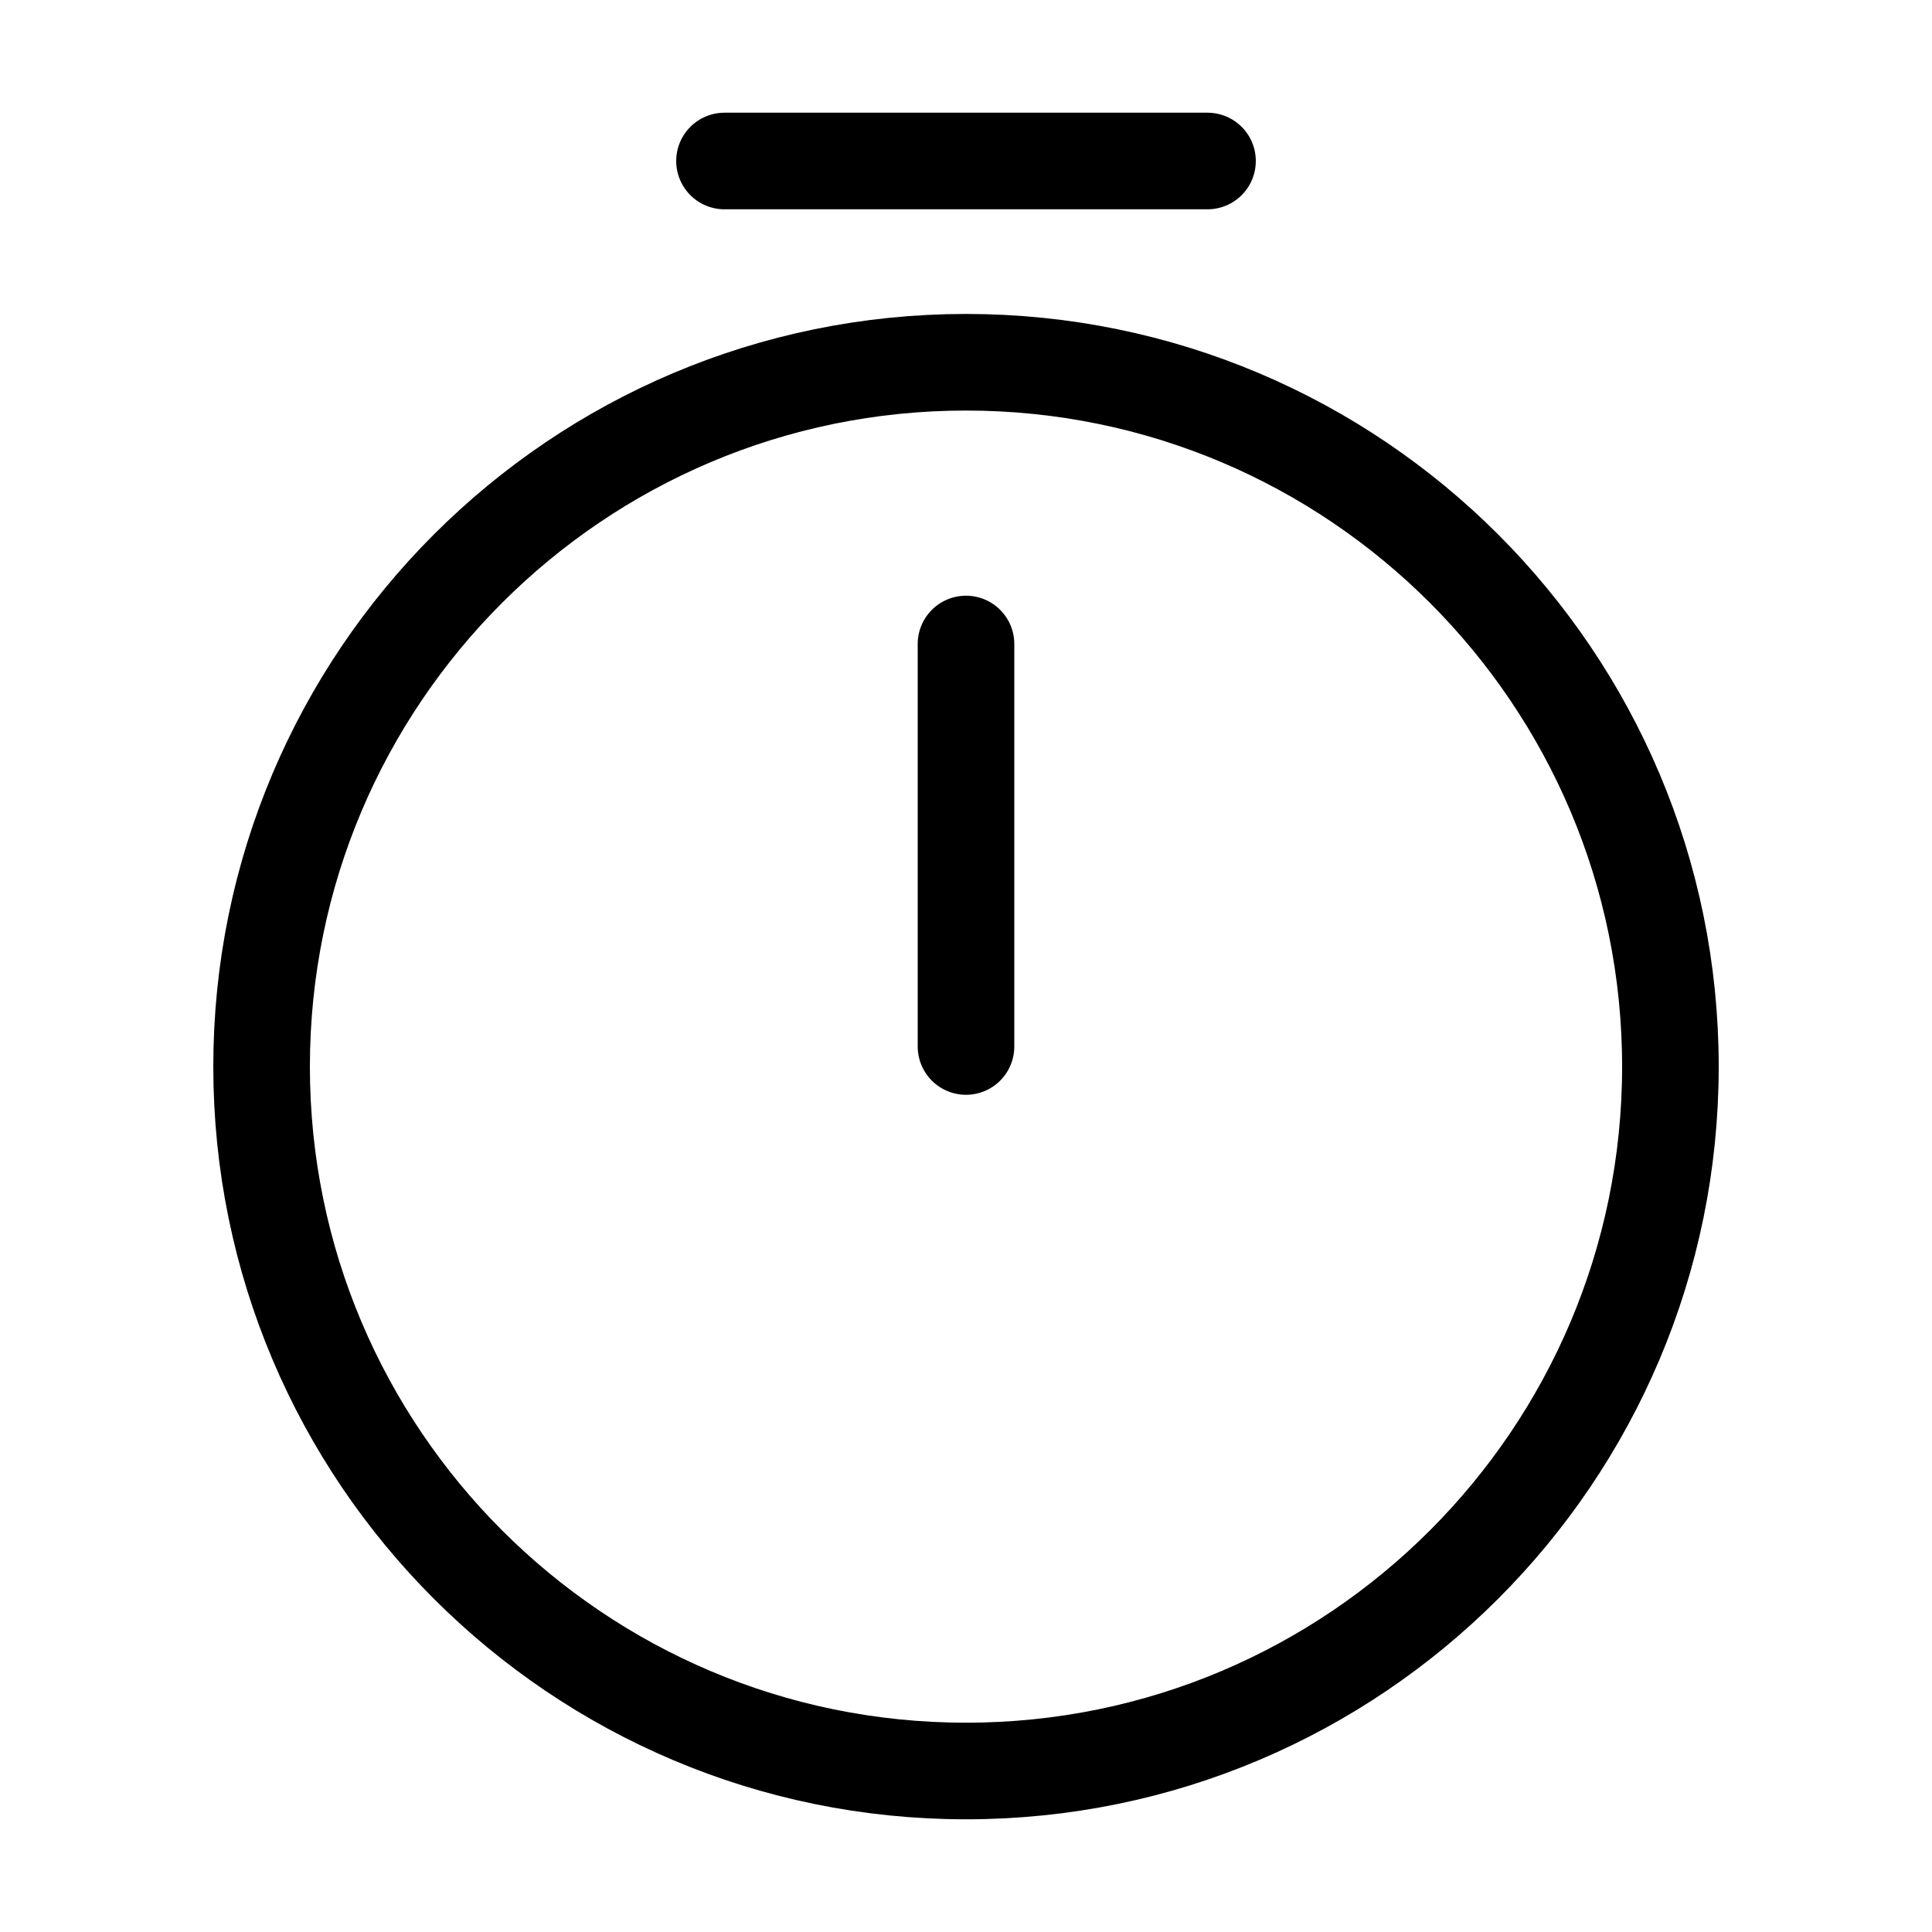 <svg width="30" height="30" viewBox="0 0 30 30" fill="none" xmlns="http://www.w3.org/2000/svg">
<path d="M15 10V16.25M25.938 16.562C25.938 22.6 21.038 27.5 15 27.5C8.963 27.5 4.062 22.6 4.062 16.562C4.062 10.525 8.963 5.625 15 5.625C21.038 5.625 25.938 10.525 25.938 16.562Z" stroke="black" stroke-width="1.5" stroke-linecap="round" stroke-linejoin="round"/>
<path d="M11.25 2.5H18.75" stroke="black" stroke-width="1.5" stroke-miterlimit="10" stroke-linecap="round" stroke-linejoin="round"/>
</svg>
